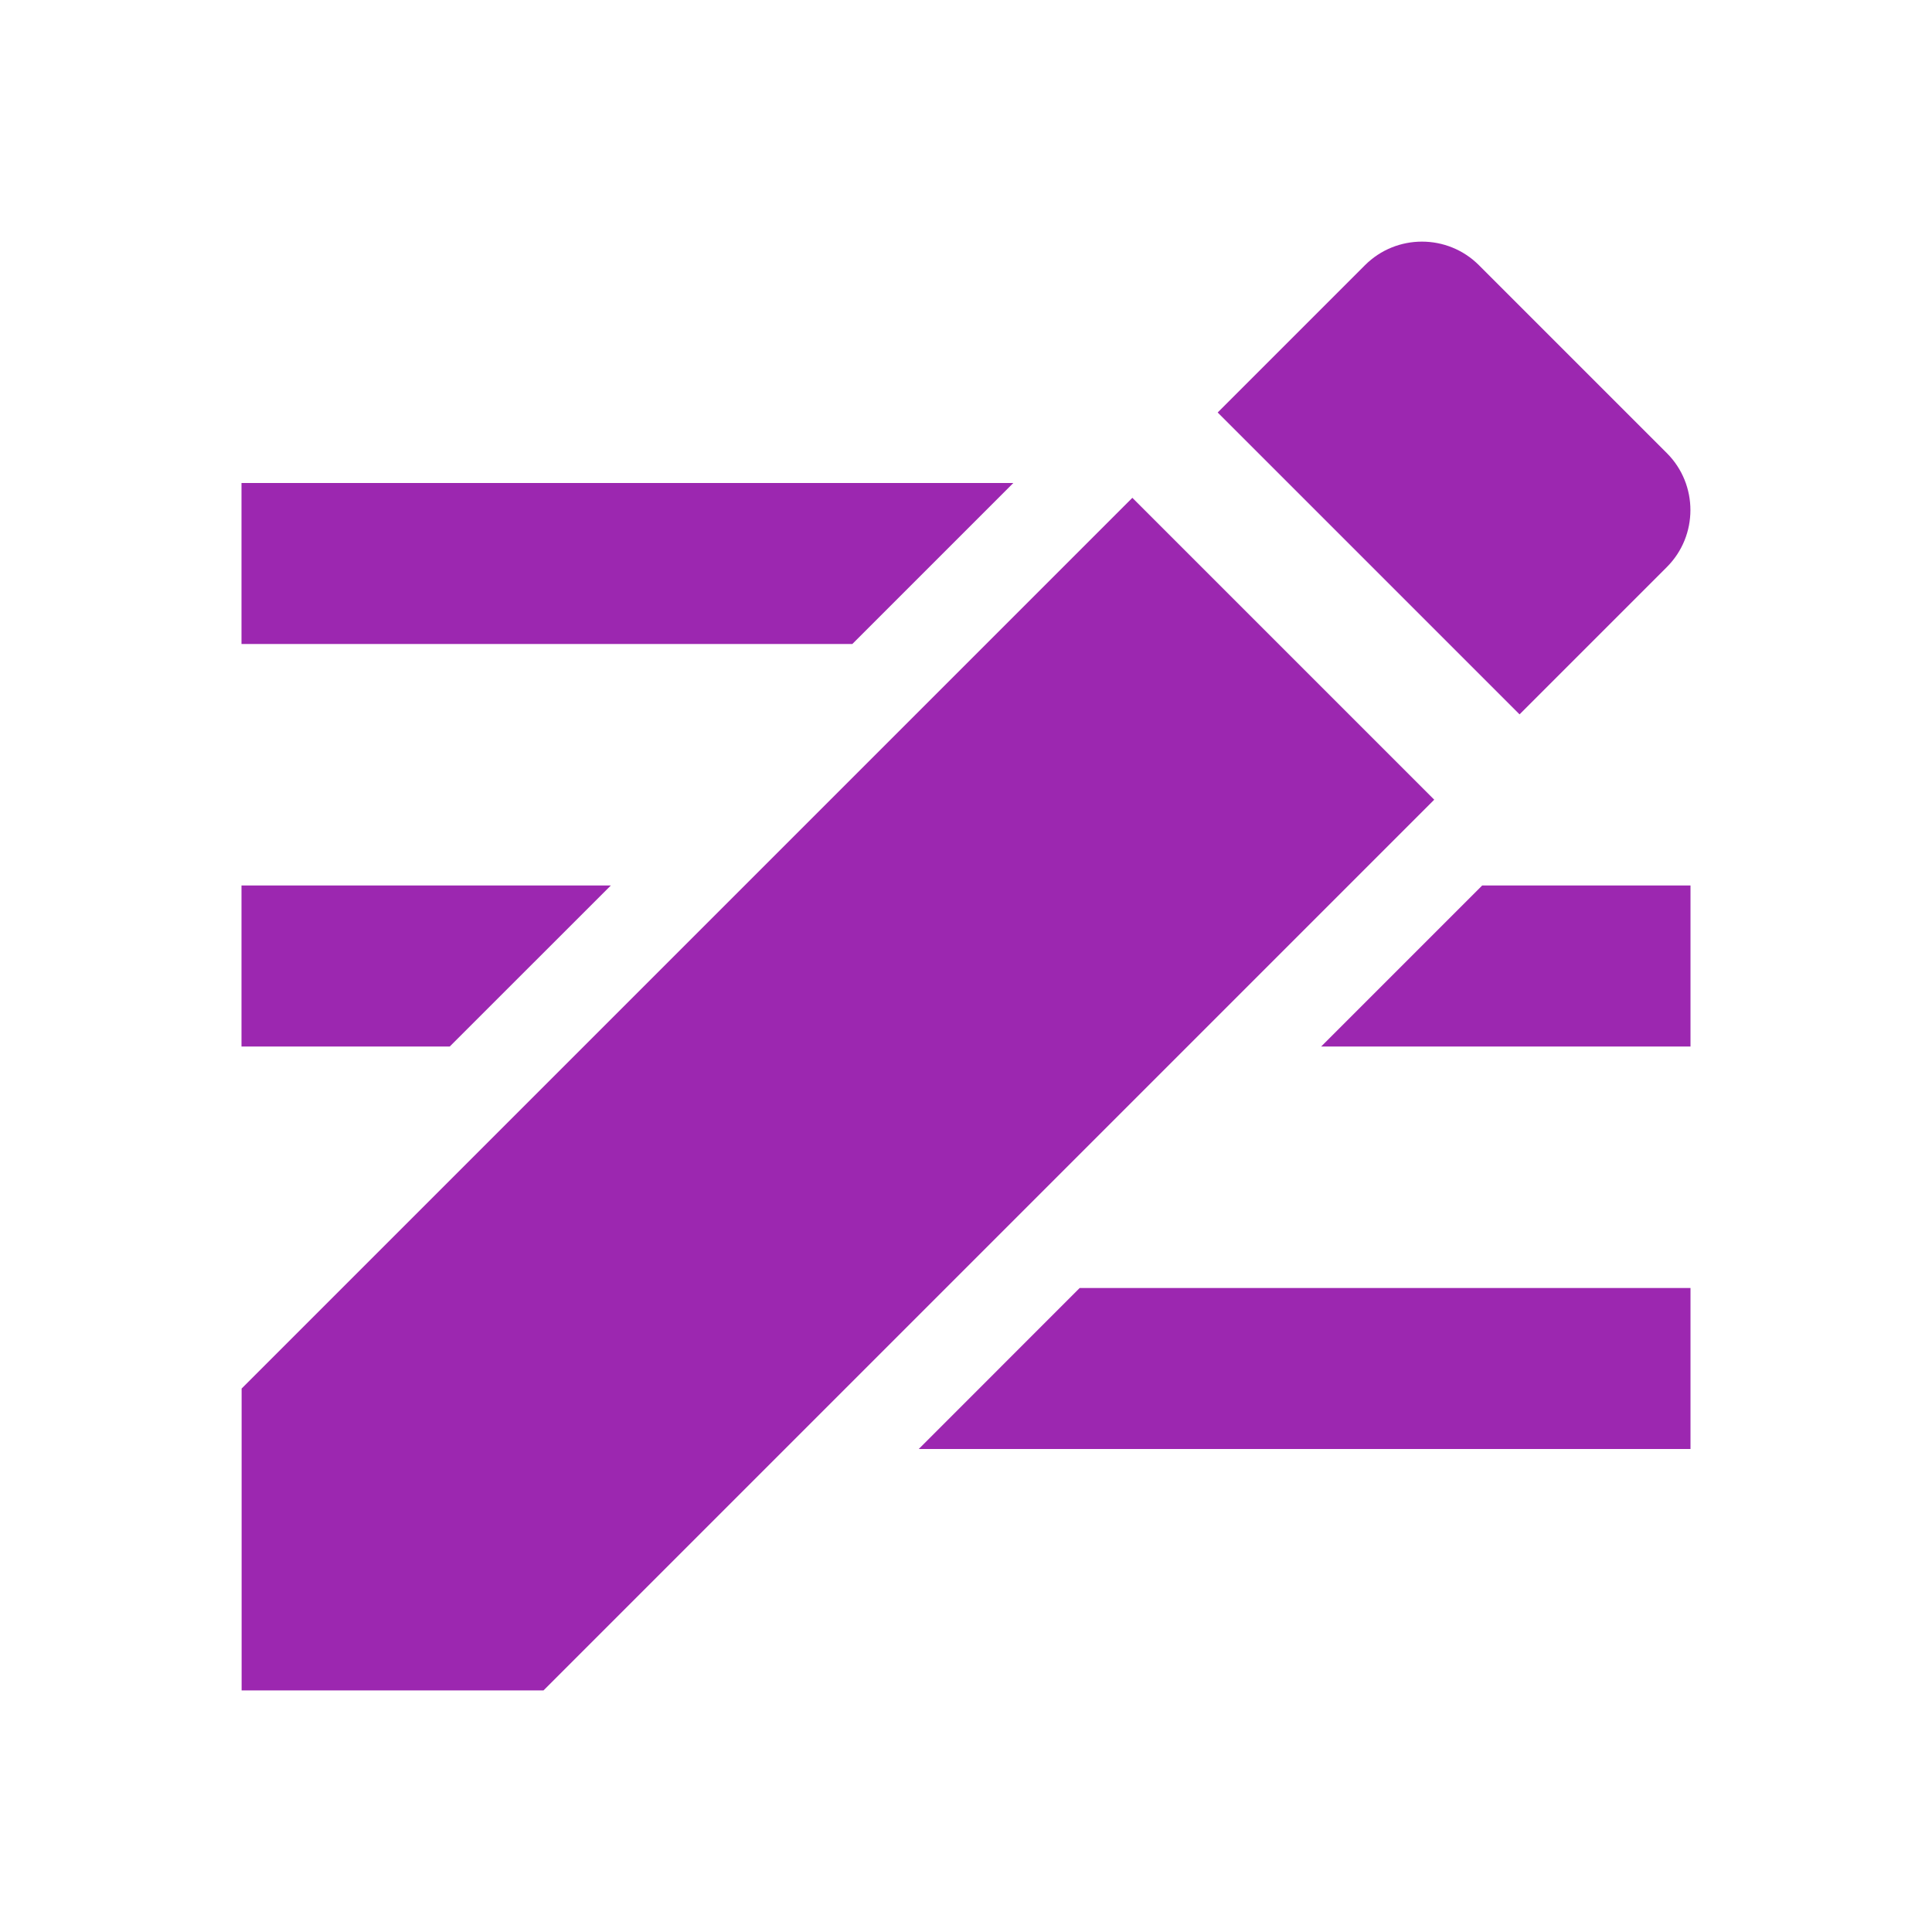 <?xml version="1.0" encoding="UTF-8" standalone="no"?>
<svg
   xmlns:dc="http://purl.org/dc/elements/1.1/"
   xmlns:cc="http://creativecommons.org/ns#"
   xmlns:rdf="http://www.w3.org/1999/02/22-rdf-syntax-ns#"
   xmlns:svg="http://www.w3.org/2000/svg"
   xmlns="http://www.w3.org/2000/svg"
   xmlns:sodipodi="http://sodipodi.sourceforge.net/DTD/sodipodi-0.dtd"
   xmlns:inkscape="http://www.inkscape.org/namespaces/inkscape"
   fill="#9C27B0"
   width="48"
   height="48"
   viewBox="0 0 48 48"
   id="svg2"
   version="1.1"
   inkscape:version="0.91 r13725"
   sodipodi:docname="menu.svg">
  <defs
     id="defs8" />
  <sodipodi:namedview
     pagecolor="#ffffff"
     bordercolor="#666666"
     borderopacity="1"
     objecttolerance="10"
     gridtolerance="10"
     guidetolerance="10"
     inkscape:pageopacity="0"
     inkscape:pageshadow="2"
     inkscape:window-width="1366"
     inkscape:window-height="713"
     id="namedview6"
     showgrid="false"
     inkscape:snap-bbox="true"
     inkscape:bbox-nodes="true"
     inkscape:snap-intersection-paths="false"
     inkscape:object-paths="false"
     inkscape:object-nodes="false"
     inkscape:zoom="6.953216679833327"
     inkscape:cx="25.06322683427138"
     inkscape:cy="13.83987815994615"
     inkscape:window-x="0"
     inkscape:window-y="30"
     inkscape:window-maximized="1"
     inkscape:current-layer="svg2" />
  <path
     d="M 6 12 L 6 16 L 21.176 16 L 25.176 12 L 6 12 z M 6 22 L 6 26 L 11.174 26 L 15.176 22 L 6 22 z M 36.824 22 L 32.824 26 L 42 26 L 42 22 L 36.824 22 z M 26.824 32 L 22.826 36 L 42 36 L 42 32 L 26.824 32 z "
     id="path4" />
  <path
     style="fill:#9C27B0"
     inkscape:connector-curvature="0"
     d="m 6.003,34.498 0,7.5 7.5,0 22.13,-22.13 -7.5,-7.5 -22.13,22.13 z m 35.41,-20.41 c 0.78,-0.78 0.78,-2.05 0,-2.83 l -4.67,-4.67 c -0.78,-0.78 -2.05,-0.78 -2.83,0 l -3.66,3.66 7.5,7.5 L 41.413,14.088 Z"
     id="path4140" />
</svg>
